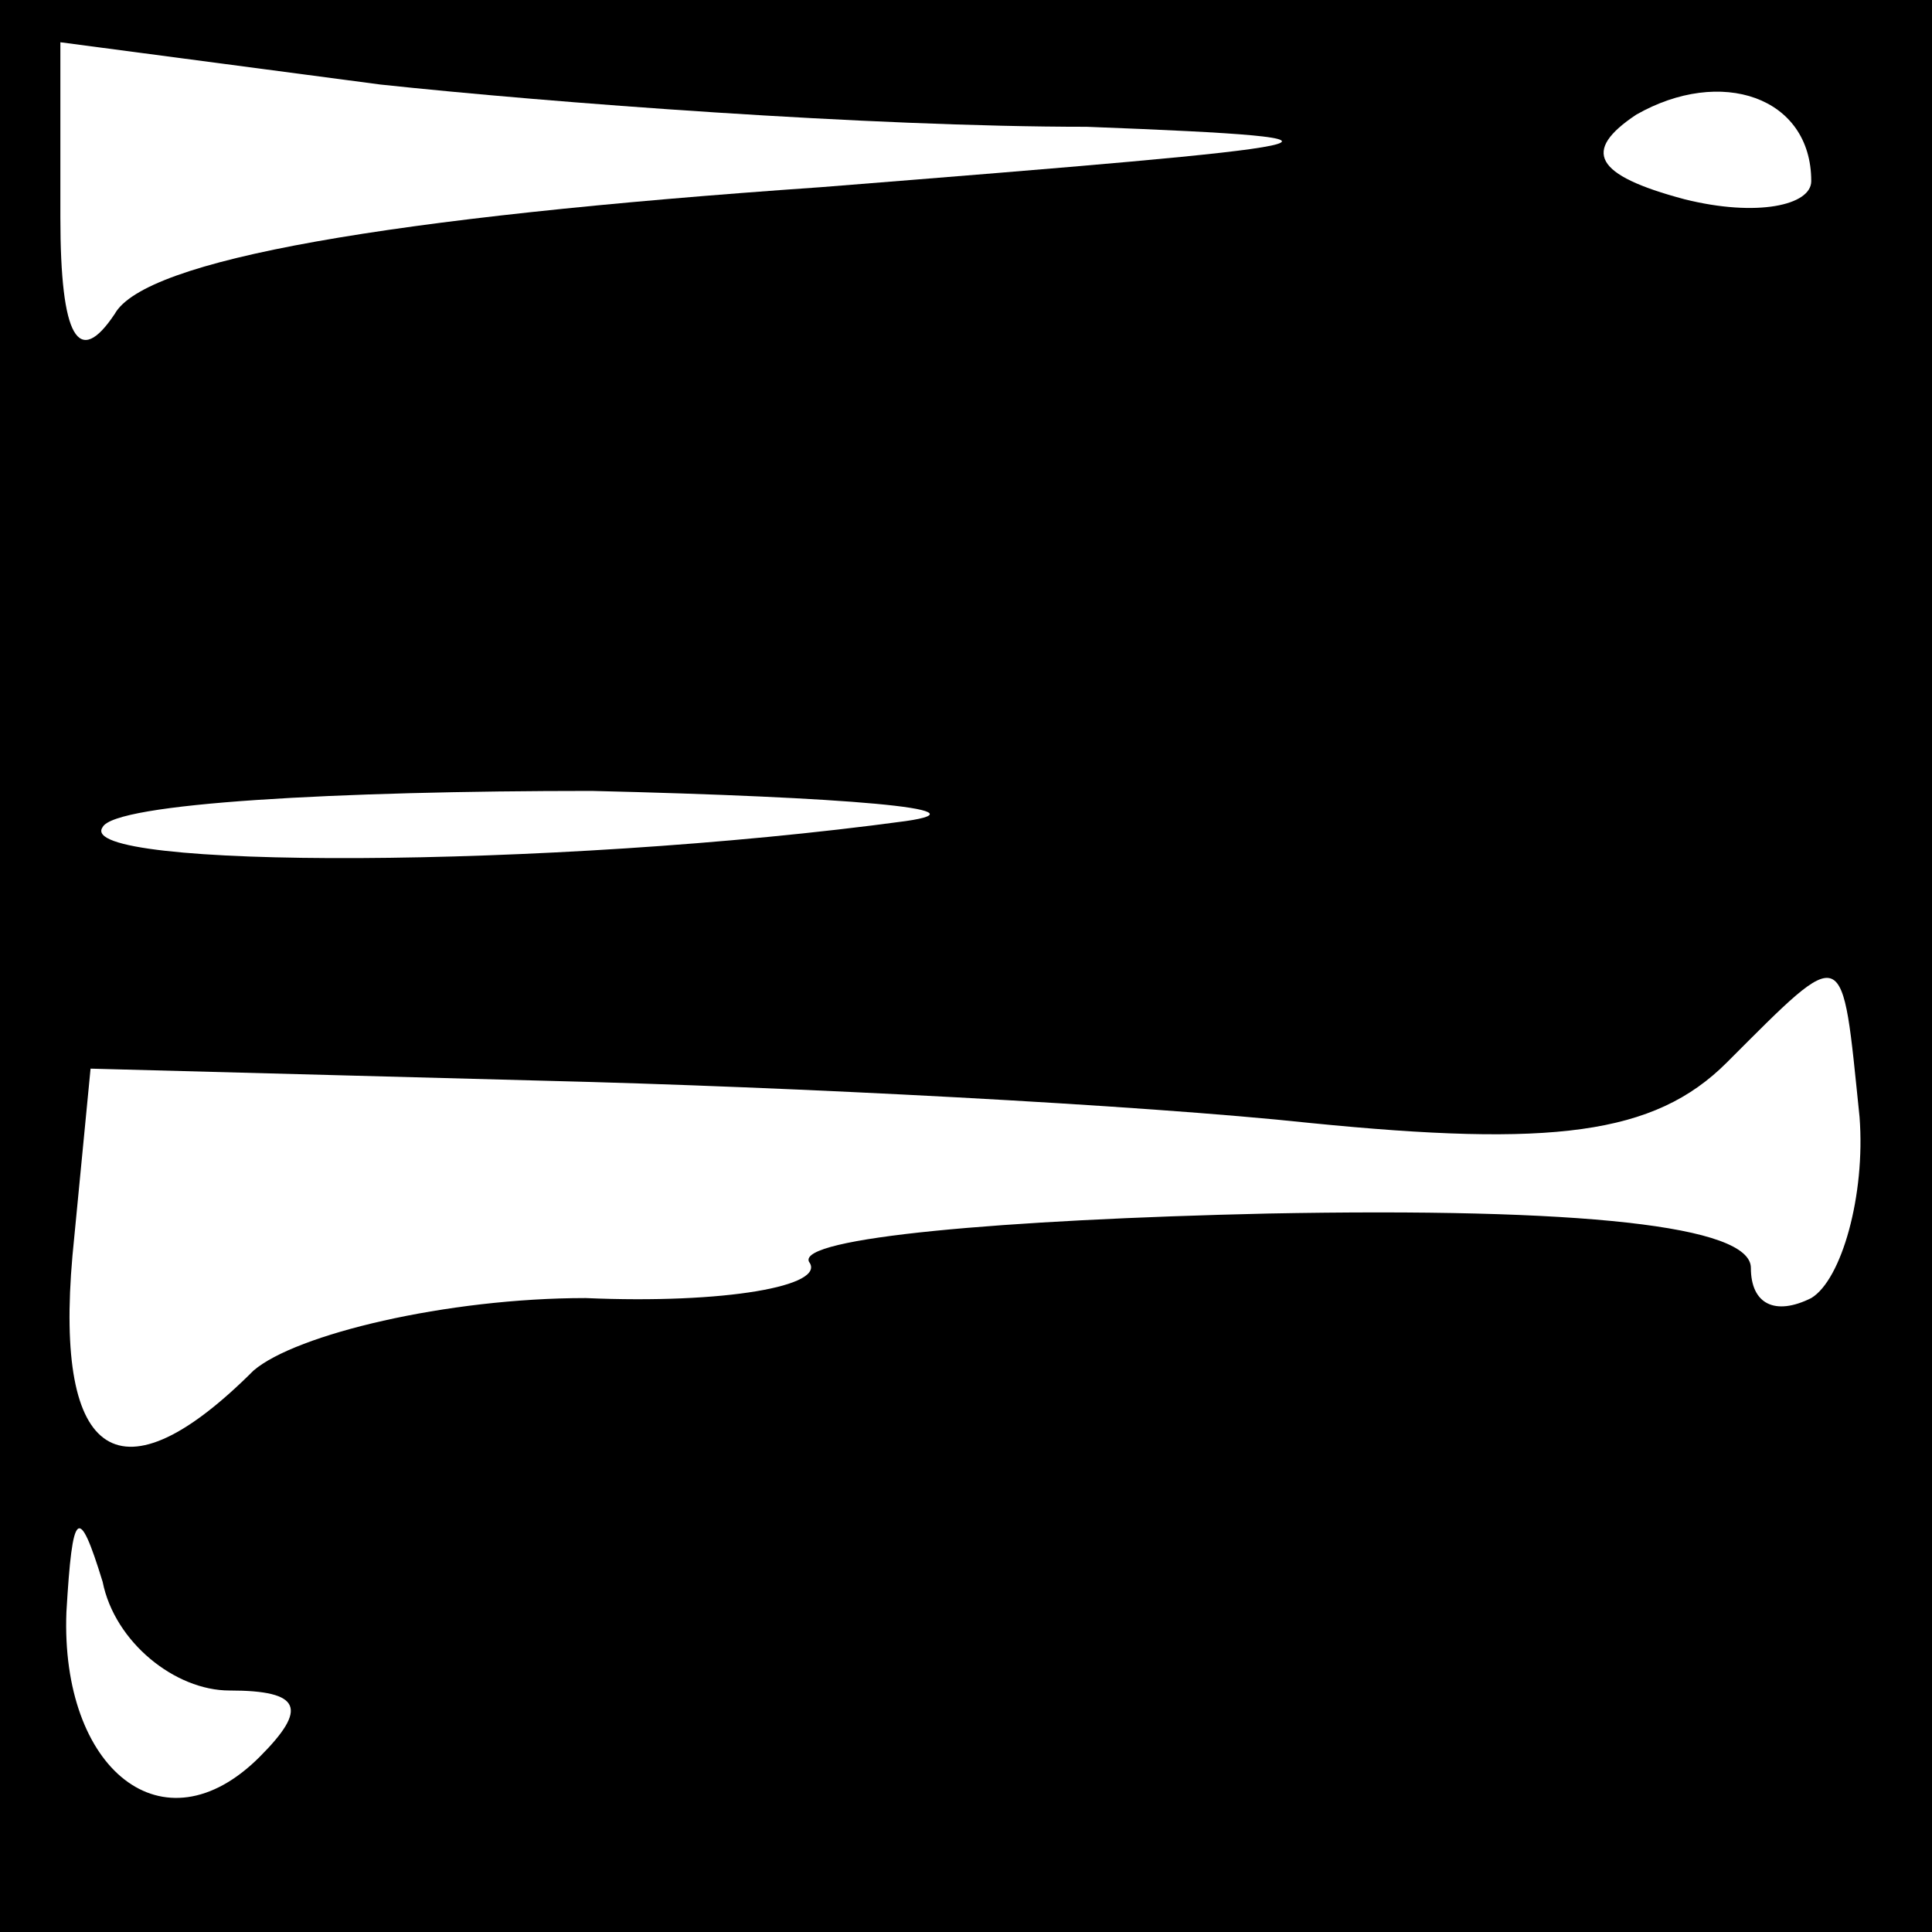 <?xml version="1.0" standalone="no"?>
<!DOCTYPE svg PUBLIC "-//W3C//DTD SVG 20010904//EN"
 "http://www.w3.org/TR/2001/REC-SVG-20010904/DTD/svg10.dtd">
<svg version="1.0" xmlns="http://www.w3.org/2000/svg"
 width="32pt" height="32pt" viewBox="0 0 32 32"
 preserveAspectRatio="xMidYMid meet">
<rect x="0" y="0" width="32" height="32" fill="#808080" stroke="none"/>
<g transform="translate(0,32) scale(0.1,-0.1)"
fill="#000000" stroke="none">
<path fill="#000000" stroke="none" d="M0 160 l0 -160 160 0 160 0 0 160 0
160 -160 0 -160 0 0 -160z"/>
<path fill="#ffffff" stroke="none" d="M180 299 c52 -2 44 -3 -44 -10 -72 -5
-112 -12 -117 -21 -6 -9 -9 -4 -9 16 l0 29 53 -7 c28 -3 81 -7 117 -7z"/>
<path fill="#ffffff" stroke="none" d="M300 290 c0 -4 -9 -6 -21 -3 -15 4 -17
8 -8 14 14 8 29 3 29 -11z"/>
<path fill="#ffffff" stroke="none" d="M150 184 c-59 -8 -138 -8 -133 -1 2 4
39 6 81 6 42 -1 66 -3 52 -5z"/>
<path fill="#ffffff" stroke="none" d="M308 135 c1 -13 -3 -27 -8 -30 -6 -3
-10 -1 -10 5 0 7 -28 10 -80 9 -44 -1 -78 -4 -76 -8 3 -4 -14 -7 -37 -6 -23 0
-48 -6 -55 -12 -22 -22 -33 -15 -30 19 l3 31 75 -2 c41 -1 99 -4 127 -7 40 -4
57 -2 69 10 20 20 19 20 22 -9z"/>
<path fill="#ffffff" stroke="none" d="M38 40 c12 0 13 -3 5 -11 -16 -16 -33
-2 -32 24 1 17 2 18 6 5 2 -10 12 -18 21 -18z"/>
</g>
</svg>
